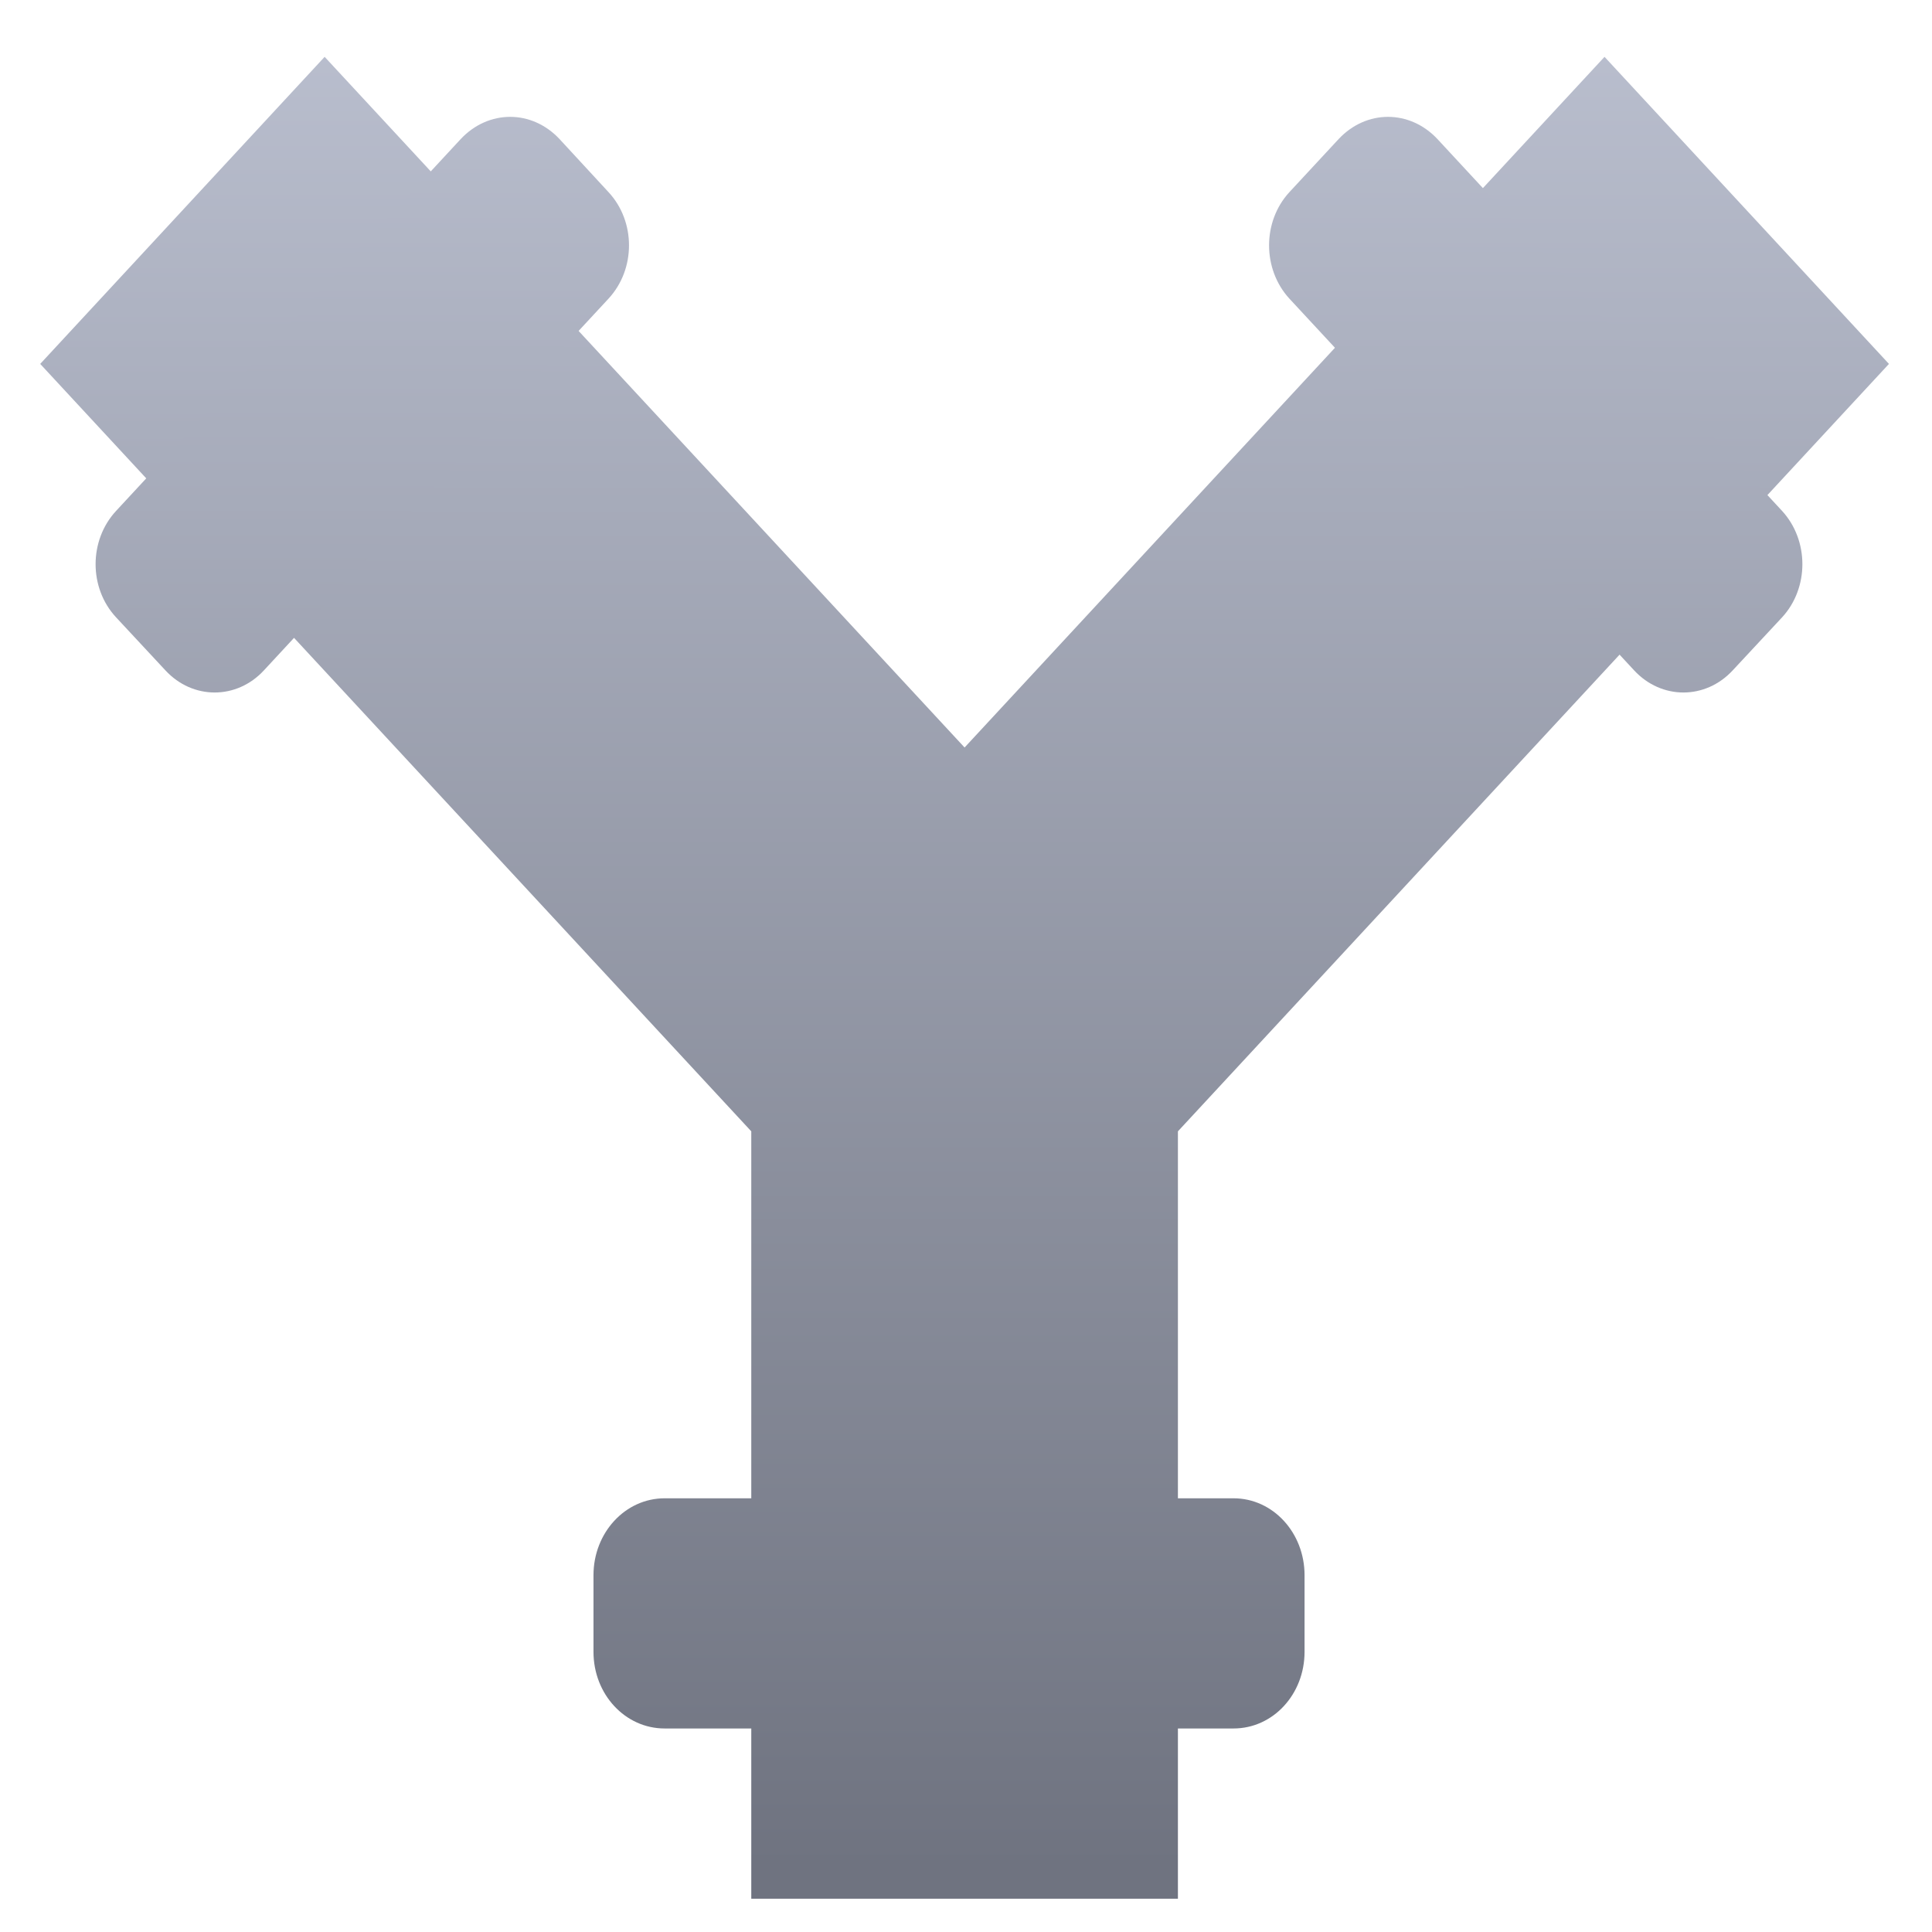 <svg xmlns="http://www.w3.org/2000/svg" xmlns:xlink="http://www.w3.org/1999/xlink" width="64" height="64" viewBox="0 0 64 64" version="1.1"><defs><linearGradient id="linear0" gradientUnits="userSpaceOnUse" x1="0" y1="0" x2="0" y2="1" gradientTransform="matrix(98.937,0,0,68.449,-16.839,-6.028)"><stop offset="0" style="stop-color:#c1c6d6;stop-opacity:1;"/><stop offset="1" style="stop-color:#6f7380;stop-opacity:1;"/></linearGradient><linearGradient id="linear1" gradientUnits="userSpaceOnUse" x1="0" y1="0" x2="0" y2="1" gradientTransform="matrix(98.937,0,0,68.449,-16.839,-6.028)"><stop offset="0" style="stop-color:#c1c6d6;stop-opacity:1;"/><stop offset="1" style="stop-color:#6f7380;stop-opacity:1;"/></linearGradient></defs><g id="surface1"><path style=" stroke:none;fill-rule:nonzero;fill:url(#linear0);" d="M 10.754 1.883 L 1.332 12.055 L 24.887 37.477 L 24.887 62.898 L 39.02 62.898 L 39.02 37.477 L 62.574 12.055 L 53.152 1.883 L 31.953 24.762 Z M 10.754 1.883 "/><path style=" stroke:none;fill-rule:nonzero;fill:url(#linear1);" d="M 16.902 3.871 C 16.309 3.871 15.723 4.117 15.266 4.602 L 3.844 16.926 C 2.941 17.902 2.941 19.477 3.844 20.449 L 5.48 22.207 C 6.383 23.184 7.84 23.184 8.742 22.207 L 20.16 9.891 C 21.062 8.914 21.062 7.34 20.16 6.367 L 18.531 4.602 C 18.074 4.117 17.488 3.871 16.902 3.871 Z M 45.977 3.871 C 45.391 3.871 44.805 4.117 44.348 4.602 L 42.711 6.367 C 41.816 7.34 41.816 8.914 42.711 9.891 L 54.133 22.207 C 55.039 23.184 56.492 23.184 57.398 22.207 L 59.035 20.449 C 59.93 19.477 59.93 17.902 59.035 16.926 L 47.613 4.602 C 47.156 4.117 46.57 3.871 45.977 3.871 Z M 22.016 49.633 C 20.711 49.633 19.66 50.773 19.66 52.18 L 19.66 54.719 C 19.66 56.129 20.711 57.258 22.016 57.258 L 40.863 57.258 C 42.168 57.258 43.215 56.129 43.215 54.719 L 43.215 52.18 C 43.215 50.773 42.168 49.633 40.863 49.633 Z M 22.016 49.633 "/></g></svg>
